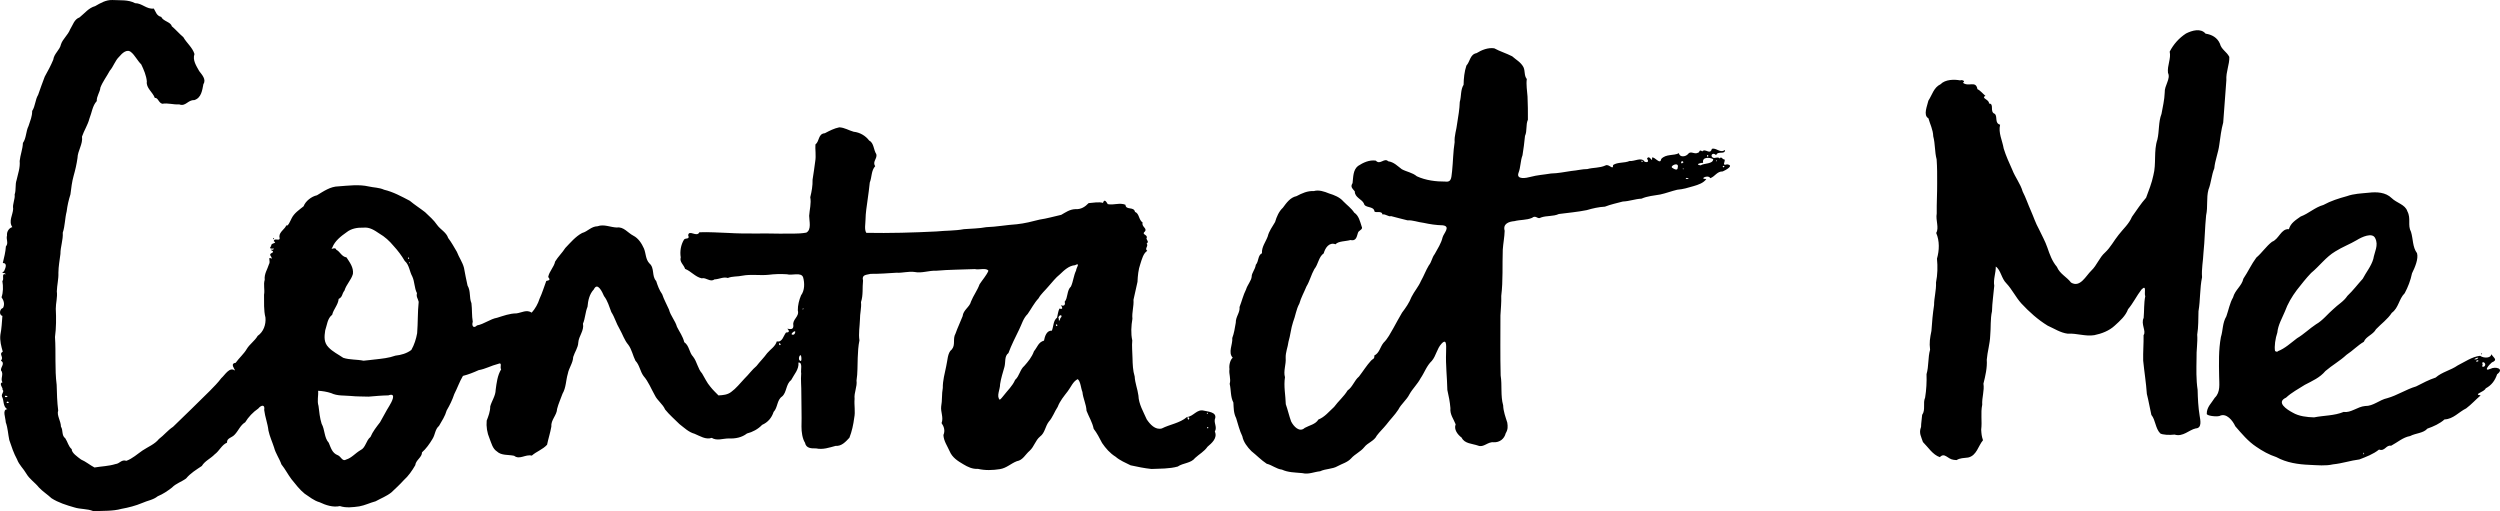 <?xml version="1.0" encoding="UTF-8" standalone="no"?>
<svg
   xmlns:dc="http://purl.org/dc/elements/1.1/"
   xmlns:cc="http://creativecommons.org/ns#"
   xmlns:rdf="http://www.w3.org/1999/02/22-rdf-syntax-ns#"
   xmlns:svg="http://www.w3.org/2000/svg"
   xmlns="http://www.w3.org/2000/svg"
   xmlns:sodipodi="http://sodipodi.sourceforge.net/DTD/sodipodi-0.dtd"
   xmlns:inkscape="http://www.inkscape.org/namespaces/inkscape"
   width="307.893"
   height="62.956"
   version="1.1"
   viewBox="0 0 307.893 62.956"
   id="svg8"
   sodipodi:docname="Contact_Me.svg"
   inkscape:version="1.0.2 (e86c870879, 2021-01-15)">
  <defs
     id="defs12" />
  <sodipodi:namedview
     pagecolor="#ffffff"
     bordercolor="#666666"
     borderopacity="1"
     objecttolerance="10"
     gridtolerance="10"
     guidetolerance="10"
     inkscape:pageopacity="0"
     inkscape:pageshadow="2"
     inkscape:window-width="1920"
     inkscape:window-height="1052"
     id="namedview10"
     showgrid="false"
     fit-margin-top="0"
     fit-margin-left="0"
     fit-margin-right="0"
     fit-margin-bottom="0"
     inkscape:zoom="2.1969939"
     inkscape:cx="162.43279"
     inkscape:cy="60.578532"
     inkscape:window-x="0"
     inkscape:window-y="0"
     inkscape:window-maximized="1"
     inkscape:current-layer="svg8" />
  <g
     transform="translate(-10.564,-14.124)"
     id="g6" />
  <path
     id="path895"
     d="m 284.479,57.252 c -1.422,-0.052 -2.867,-0.262 -4.131,-0.957 -0.893,-0.291 -1.716,-0.748 -2.483,-1.28 -1.005,-0.666 -1.791,-1.616 -2.575,-2.521 -0.307,-0.68 -1.089,-1.697 -1.942,-1.264 -0.389,0.119 -1.609,-0.022 -1.569,-0.275 -0.009,-0.833 0.603,-1.326 0.986,-1.967 0.731,-0.7 0.541,-1.721 0.538,-2.639 -0.026,-1.611 -0.078,-3.242 0.216,-4.831 0.271,-0.863 0.178,-1.725 0.671,-2.558 0.269,-0.751 0.428,-1.654 0.824,-2.324 0.252,-0.948 1.077,-1.402 1.274,-2.315 0.573,-0.847 0.995,-1.794 1.596,-2.597 0.676,-0.563 1.208,-1.393 1.933,-1.948 0.865,-0.326 1.113,-1.649 2.079,-1.551 0.204,-0.748 0.831,-1.122 1.443,-1.557 0.994,-0.37 1.77,-1.139 2.801,-1.426 0.91,-0.502 1.914,-0.816 2.892,-1.082 0.885,-0.319 1.768,-0.331 2.691,-0.426 0.986,-0.115 2.079,-0.068 2.831,0.666 0.602,0.598 1.67,0.787 1.924,1.61 0.491,0.915 7.3e-4,1.702 0.456,2.551 0.269,0.876 0.175,1.87 0.74,2.622 0.194,0.683 -0.252,1.746 -0.619,2.482 -0.174,0.864 -0.497,1.688 -0.897,2.442 -0.725,0.718 -0.737,1.798 -1.589,2.419 -0.511,0.786 -1.313,1.358 -1.947,2.023 -0.372,0.683 -1.252,0.885 -1.497,1.545 -0.735,0.422 -1.349,1.082 -2.137,1.603 -0.798,0.751 -1.765,1.28 -2.595,1.996 -0.681,0.817 -1.603,1.213 -2.537,1.701 -0.788,0.505 -1.621,0.934 -2.312,1.578 -1.269,0.575 0.096,1.464 0.817,1.843 0.77,0.458 1.752,0.559 2.629,0.587 1.216,-0.242 2.504,-0.196 3.66,-0.675 0.864,0.151 1.685,-0.642 2.624,-0.723 1.019,0.023 1.763,-0.76 2.743,-0.969 1.235,-0.347 2.325,-1.09 3.542,-1.444 0.818,-0.414 1.602,-0.834 2.409,-1.092 0.796,-0.698 1.842,-0.883 2.72,-1.497 0.887,-0.441 1.749,-1.063 2.749,-1.182 0.557,0.374 1.41,0.238 1.371,-0.202 0.343,0.492 0.849,0.7 0.081,1.02 -0.352,0.283 -1.105,1.189 -0.163,0.782 0.6,-0.315 1.749,-0.031 0.812,0.675 -0.25,0.74 -0.66,1.343 -1.404,1.733 -0.171,0.462 -1.61,0.733 -0.622,0.868 -0.579,0.485 -1.135,1.113 -1.785,1.6 -0.92,0.45 -1.576,1.315 -2.666,1.36 -0.569,0.509 -1.35,0.87 -2.113,1.133 -0.487,0.571 -1.423,0.544 -2.127,0.915 -0.881,0.152 -1.564,0.787 -2.342,1.194 -0.626,-0.133 -0.748,0.728 -1.485,0.47 -0.713,0.575 -1.584,0.892 -2.413,1.215 -1.097,0.133 -2.143,0.499 -3.245,0.604 -0.939,0.218 -1.909,0.104 -2.859,0.067 z m 6.679,-1.397 c -0.228,-0.388 -0.016,0.4 0,0 z m 14.805,-10.729 c 0.418,-0.415 -0.486,-0.849 -0.19,-0.154 -0.266,0.138 0.076,0.263 0.19,0.154 z m -0.713,-0.671 c -0.13,-0.279 -0.547,0.204 -0.082,0.057 z m -0.12,-0.28 c 0.411,-0.358 -0.891,0.19 -0.159,0.077 z m -24.6,-0.92 c 0.878,-0.335 1.611,-1.025 2.367,-1.597 0.84,-0.495 1.532,-1.188 2.333,-1.716 0.822,-0.457 1.474,-1.314 2.131,-1.866 0.57,-0.57 1.277,-0.932 1.74,-1.639 0.689,-0.648 1.276,-1.435 1.886,-2.101 0.407,-0.794 1.048,-1.545 1.307,-2.456 0.133,-0.847 0.678,-1.675 0.23,-2.543 -0.335,-0.762 -1.674,-0.142 -2.268,0.233 -0.836,0.498 -1.783,0.846 -2.646,1.393 -1.153,0.681 -1.95,1.811 -2.978,2.654 -0.635,0.66 -1.198,1.391 -1.755,2.096 -0.615,0.818 -1.126,1.685 -1.478,2.651 -0.347,0.838 -0.849,1.673 -0.928,2.591 -0.242,0.695 -0.394,1.726 -0.282,2.281 0.091,0.031 0.271,0.167 0.34,0.018 z m -39.913,13.376 c -0.763,-0.076 -1.112,-0.96 -1.712,-0.329 -0.884,-0.3 -1.434,-1.22 -2.081,-1.862 -0.197,-0.639 -0.536,-1.093 -0.233,-1.857 -9.1e-4,-0.454 0.117,-1.103 0.134,-1.486 0.454,-0.635 0.063,-1.452 0.366,-2.126 0.157,-0.947 0.209,-1.991 0.175,-2.892 0.291,-0.983 0.159,-2.033 0.437,-3.012 -0.111,-0.88 -0.01,-1.442 0.166,-2.315 0.07,-1.081 0.165,-2.121 0.326,-3.183 -0.006,-0.88 0.283,-1.808 0.239,-2.786 0.193,-0.969 0.213,-1.939 0.119,-2.928 0.291,-1.022 0.336,-2.171 -0.097,-3.166 0.386,-0.636 -0.085,-1.548 0.066,-2.396 -0.017,-1.25 0.062,-2.505 0.053,-3.749 0.007,-0.965 0.005,-1.95 -0.065,-2.922 -0.249,-0.922 -0.164,-1.905 -0.417,-2.831 -0.024,-0.826 -0.4,-1.51 -0.594,-2.223 -0.683,-0.367 -0.131,-1.567 -0.004,-2.171 0.467,-0.713 0.656,-1.625 1.494,-2.018 0.592,-0.618 1.722,-0.616 2.422,-0.478 0.191,-0.108 0.728,0.071 0.331,0.288 0.715,0.564 1.605,-0.32 1.793,0.791 0.38,0.178 0.678,0.577 0.986,0.826 -0.612,0.277 0.513,0.457 0.432,0.937 0.725,0.031 0.015,1.044 0.745,1.29 0.332,0.408 -0.059,1.131 0.628,1.326 -0.235,1.022 0.273,1.919 0.445,2.938 0.285,0.92 0.664,1.734 1.05,2.6 0.362,0.946 1.016,1.737 1.288,2.701 0.388,0.746 0.654,1.564 1.002,2.34 0.338,0.76 0.578,1.535 1.001,2.29 0.361,0.771 0.77,1.482 1.039,2.271 0.283,0.829 0.584,1.681 1.168,2.361 0.371,0.888 1.204,1.229 1.742,1.937 1.123,0.685 1.824,-0.824 2.501,-1.469 0.692,-0.654 0.982,-1.61 1.699,-2.237 0.657,-0.606 1.083,-1.453 1.656,-2.162 0.577,-0.751 1.272,-1.329 1.651,-2.231 0.568,-0.79 1.088,-1.618 1.738,-2.343 0.329,-0.905 0.701,-1.801 0.895,-2.76 0.384,-1.444 0.019,-2.985 0.497,-4.415 0.245,-1.041 0.118,-2.16 0.505,-3.152 0.151,-0.847 0.368,-1.734 0.397,-2.622 -0.045,-0.889 0.764,-1.706 0.403,-2.432 -0.11,-0.912 0.402,-1.762 0.209,-2.614 0.475,-0.91 1.133,-1.66 2.006,-2.232 0.734,-0.373 1.82,-0.696 2.413,0.017 0.779,0.117 1.442,0.479 1.768,1.235 0.184,0.731 0.826,0.974 1.157,1.629 0.034,0.945 -0.425,1.819 -0.364,2.87 -0.123,1.738 -0.248,3.479 -0.388,5.212 -0.244,0.877 -0.352,1.806 -0.479,2.717 -0.122,0.999 -0.528,1.915 -0.618,2.922 -0.353,0.852 -0.377,1.772 -0.72,2.63 -0.277,1.035 -0.052,2.115 -0.287,3.157 -0.157,1.535 -0.163,3.085 -0.326,4.615 -0.039,1.002 -0.256,1.984 -0.174,3.01 -0.287,1.376 -0.2,2.808 -0.439,4.19 -0.025,0.905 -0.001,1.932 -0.158,2.884 0.073,0.964 -0.117,1.952 -0.082,2.93 -0.02,1.293 -0.061,2.591 0.133,3.87 0.024,1.069 0.077,2.141 0.25,3.195 0.079,0.501 0.322,1.521 -0.483,1.551 -0.834,0.184 -1.568,1.077 -2.602,0.761 -0.646,0.075 -1.492,0.032 -1.767,-0.146 -0.618,-0.636 -0.57,-1.647 -1.093,-2.277 -0.201,-0.863 -0.338,-1.739 -0.557,-2.584 -0.093,-1.374 -0.317,-2.733 -0.452,-4.101 -0.028,-1.046 0.068,-2.129 0.049,-3.146 0.363,-0.454 -0.368,-1.386 0.008,-2.111 0.082,-0.89 0.018,-1.798 0.198,-2.676 -0.169,-0.318 0.232,-1.537 -0.471,-0.819 -0.595,0.773 -1.015,1.674 -1.648,2.417 -0.295,0.82 -0.984,1.427 -1.636,2.019 -0.679,0.637 -1.62,0.997 -2.52,1.178 -1.103,0.179 -2.169,-0.254 -3.273,-0.183 -0.889,-0.104 -1.673,-0.636 -2.467,-0.985 -1.207,-0.736 -2.278,-1.7 -3.243,-2.737 -0.704,-0.778 -1.151,-1.747 -1.844,-2.475 -0.614,-0.595 -0.695,-1.663 -1.308,-2.07 0.024,0.745 -0.329,1.595 -0.187,2.365 -0.087,1.048 -0.255,2.083 -0.279,3.139 -0.217,0.954 -0.121,2.002 -0.219,3.007 -0.034,1.002 -0.346,1.969 -0.425,2.965 0.07,0.967 -0.17,1.997 -0.409,2.945 0.136,0.848 -0.204,1.717 -0.15,2.594 -0.213,1.034 0.003,2.049 -0.127,3.073 0.034,0.544 0.053,0.793 0.222,1.301 -0.597,0.704 -0.772,1.893 -1.829,2.13 -0.547,0.071 -0.995,0.051 -1.424,0.317 0.068,0.004 -0.476,-0.037 -0.354,-0.037 z m 64.953,-13.056 c 0.245,-0.257 0.025,0.276 0,0 z M 11.476,62.942 c -0.739,-0.302 -1.575,-0.209 -2.335,-0.455 -0.963,-0.277 -1.95,-0.581 -2.797,-1.125 -0.485,-0.454 -1.081,-0.83 -1.549,-1.326 -0.491,-0.621 -1.148,-1.011 -1.552,-1.704 -0.348,-0.61 -0.889,-1.071 -1.143,-1.761 -0.411,-0.739 -0.681,-1.565 -0.954,-2.373 -0.158,-0.724 -0.177,-1.479 -0.435,-2.185 -0.019,-0.576 -0.479,-1.588 0.2,-1.62 -0.574,-0.287 -0.407,-1.133 -0.665,-1.542 -0.123,-0.373 0.352,-0.628 0.051,-0.872 0.152,-0.141 -0.526,-0.765 0.017,-0.896 -0.325,-0.394 0.207,-1.027 -0.193,-1.463 -0.06,-0.45 0.558,-0.837 -0.014,-1.216 0.438,-0.417 -0.312,-0.781 0.233,-1.095 -0.181,-0.628 -0.381,-1.365 -0.294,-2.076 0.156,-0.768 0.185,-1.546 0.249,-2.329 -0.465,-0.122 -0.331,-0.89 0.073,-0.976 0.263,-0.48 0.071,-0.959 -0.18,-1.321 0.21,-0.596 0.218,-1.336 0.102,-1.992 0.275,-0.245 -0.178,-1.005 0.418,-0.829 -0.113,-0.323 -0.743,-0.011 -0.21,-0.382 0.153,-0.353 0.469,-0.989 -0.152,-1.018 0.153,-0.646 0.338,-1.346 0.379,-2.039 0.365,-0.402 -0.006,-0.875 0.138,-1.343 -0.06,-0.525 0.31,-0.963 0.655,-1.03 -0.505,-0.734 0.075,-1.51 0.102,-2.265 -0.107,-0.572 0.265,-1.214 0.183,-1.758 0.201,-0.58 0.039,-1.191 0.239,-1.775 0.173,-0.783 0.454,-1.518 0.38,-2.349 0.075,-0.748 0.375,-1.469 0.399,-2.219 0.433,-0.613 0.357,-1.429 0.694,-2.092 0.223,-0.703 0.448,-1.161 0.447,-1.85 0.395,-0.605 0.365,-1.383 0.734,-1.985 0.242,-0.755 0.549,-1.496 0.813,-2.241 0.375,-0.678 0.752,-1.362 1.049,-2.085 0.108,-0.78 0.807,-1.181 0.951,-1.897 0.212,-0.651 0.859,-1.141 1.129,-1.845 0.348,-0.547 0.496,-1.234 1.158,-1.471 0.626,-0.498 1.119,-1.17 1.921,-1.388 0.66,-0.38 1.347,-0.787 2.14,-0.752 0.929,0.056 1.938,-0.065 2.785,0.39 0.864,-0.003 1.417,0.782 2.301,0.66 0.234,0.367 0.316,0.888 0.913,1.031 0.249,0.549 1.19,0.624 1.295,1.143 0.488,0.407 0.943,0.948 1.427,1.349 0.406,0.724 1.123,1.258 1.372,2.078 -0.263,0.756 0.237,1.475 0.584,2.103 0.331,0.439 0.898,1.028 0.516,1.6 -0.145,0.738 -0.242,1.708 -1.133,1.975 -0.789,-0.036 -1.051,0.829 -1.843,0.525 -0.719,0.052 -1.401,-0.2 -2.089,-0.076 -0.47,-0.123 -0.512,-0.773 -0.918,-0.721 -0.261,-0.72 -1.103,-1.223 -0.984,-2.034 -0.062,-0.703 -0.369,-1.431 -0.692,-2.096 -0.475,-0.465 -0.796,-1.145 -1.234,-1.494 -0.504,-0.459 -1.111,0.102 -1.48,0.549 -0.516,0.494 -0.698,1.205 -1.161,1.731 -0.366,0.691 -0.87,1.334 -1.156,2.077 -0.044,0.566 -0.474,1.042 -0.446,1.659 -0.533,0.572 -0.609,1.438 -0.902,2.152 -0.2,0.784 -0.662,1.468 -0.915,2.221 0.13,0.93 -0.532,1.722 -0.555,2.642 -0.105,0.74 -0.268,1.467 -0.477,2.192 -0.206,0.727 -0.294,1.505 -0.391,2.278 -0.226,0.718 -0.376,1.375 -0.466,2.107 -0.223,0.859 -0.195,1.772 -0.479,2.611 0.059,0.886 -0.292,1.737 -0.288,2.624 -0.094,0.76 -0.239,1.525 -0.249,2.308 0.034,0.777 -0.172,1.526 -0.194,2.297 0.096,0.74 -0.133,1.437 -0.128,2.145 0.056,1.155 0.055,2.344 -0.098,3.476 0.131,1.96 -0.044,3.938 0.206,5.89 0.027,1.057 0.054,2.116 0.188,3.165 -0.202,0.585 0.332,1.29 0.339,1.986 0.292,0.429 0.051,1.087 0.531,1.43 0.304,0.454 0.383,1 0.793,1.342 -0.017,0.464 0.729,0.954 1.155,1.279 0.585,0.248 1.084,0.681 1.652,0.979 0.86,-0.147 1.757,-0.162 2.587,-0.423 0.539,-0.054 0.72,-0.596 1.34,-0.399 0.743,-0.266 1.36,-0.842 1.984,-1.267 0.682,-0.458 1.505,-0.769 2.023,-1.417 0.612,-0.455 1.101,-1.086 1.74,-1.503 1.523,-1.467 3.041,-2.949 4.544,-4.44 0.494,-0.509 0.988,-0.994 1.399,-1.55 0.443,-0.376 1.014,-1.454 1.683,-0.94 0.021,-0.141 -0.662,-0.87 0.084,-0.95 0.414,-0.586 1.032,-1.118 1.358,-1.689 0.358,-0.611 1,-1.01 1.355,-1.632 0.72,-0.495 1.038,-1.397 0.959,-2.257 -0.229,-0.907 -0.158,-1.873 -0.174,-2.805 0.12,-0.635 -0.107,-1.231 0.083,-1.845 -0.08,-0.73 0.336,-1.283 0.518,-1.901 0.257,-0.355 -0.222,-1.056 0.334,-0.69 0.086,-0.293 -0.495,-0.492 0.075,-0.74 0.42,-0.247 -0.664,-0.394 0.082,-0.375 0.505,-0.342 -0.735,0.146 -0.21,-0.467 -0.072,-0.413 0.846,-0.277 0.315,-0.586 0.089,-0.504 0.906,0.192 0.693,-0.564 -0.015,-0.595 0.768,-0.983 0.843,-1.395 0.183,0.267 0.531,-0.602 0.665,-0.854 0.319,-0.648 0.943,-1.049 1.475,-1.481 0.226,-0.628 0.967,-1.212 1.645,-1.355 0.817,-0.492 1.645,-1.082 2.639,-1.099 1.239,-0.087 2.519,-0.267 3.742,0.014 0.598,0.14 1.294,0.126 1.89,0.402 1.124,0.266 2.146,0.83 3.163,1.361 0.598,0.503 1.267,0.921 1.88,1.401 0.517,0.497 1.073,0.966 1.486,1.578 0.401,0.563 1.134,0.9 1.359,1.603 0.412,0.539 0.731,1.131 1.074,1.709 0.247,0.664 0.702,1.278 0.875,1.975 0.124,0.728 0.283,1.452 0.437,2.175 0.419,0.707 0.179,1.451 0.48,2.175 0.096,0.789 0.031,1.524 0.164,2.287 -0.158,0.457 0.065,0.898 0.522,0.447 0.876,-0.163 1.624,-0.795 2.476,-0.944 0.759,-0.233 1.558,-0.54 2.377,-0.538 0.656,-0.087 1.246,-0.505 1.883,-0.094 0.426,-0.473 0.779,-1.09 0.97,-1.72 0.332,-0.704 0.551,-1.454 0.823,-2.179 0.401,-0.097 0.529,-0.127 0.238,-0.495 0.129,-0.697 0.717,-1.218 0.853,-1.896 0.361,-0.597 0.889,-1.091 1.253,-1.671 0.638,-0.664 1.25,-1.405 2.071,-1.847 0.683,-0.18 1.103,-0.81 1.896,-0.829 0.8,-0.295 1.622,0.14 2.393,0.154 0.831,-0.126 1.346,0.665 2.012,1.002 0.628,0.318 1.032,0.954 1.316,1.588 0.249,0.604 0.191,1.313 0.664,1.821 0.682,0.578 0.26,1.56 0.841,2.176 0.177,0.555 0.364,1.099 0.741,1.633 0.216,0.658 0.554,1.234 0.836,1.884 0.193,0.768 0.77,1.366 0.982,2.127 0.314,0.635 0.731,1.175 0.899,1.892 0.638,0.443 0.583,1.254 1.097,1.797 0.483,0.623 0.569,1.477 1.095,2.051 0.351,0.573 0.586,1.136 1.022,1.636 0.3,0.387 0.658,0.722 0.999,1.071 0.546,-0.03 1.111,-0.073 1.562,-0.422 0.601,-0.432 1.111,-1.077 1.643,-1.647 0.515,-0.494 0.936,-1.103 1.479,-1.552 0.391,-0.513 0.917,-1.024 1.31,-1.577 0.407,-0.487 1,-0.811 1.191,-1.459 0.693,0.164 0.822,-0.719 1.137,-1.089 0.507,0.003 0.367,-0.26 0.16,-0.47 0.348,0.05 0.78,0.172 0.741,-0.422 -0.145,-0.745 0.776,-1.049 0.55,-1.841 -0.008,-0.612 0.158,-1.27 0.398,-1.843 0.453,-0.603 0.452,-1.513 0.259,-2.209 -0.224,-0.692 -1.385,-0.202 -2.001,-0.389 -0.763,-0.048 -1.523,-0.03 -2.279,0.068 -1.061,0.104 -2.145,-0.091 -3.193,0.105 -0.601,0.138 -1.232,0.051 -1.804,0.285 -0.543,-0.174 -1.032,0.148 -1.657,0.177 -0.512,0.386 -1.004,-0.275 -1.572,-0.136 -0.79,-0.181 -1.296,-0.87 -2.035,-1.162 -0.164,-0.522 -0.707,-0.841 -0.535,-1.412 -0.122,-0.737 0.012,-1.553 0.396,-2.177 0.155,-0.273 0.773,0.022 0.519,-0.552 0.104,-0.742 1.058,0.304 1.381,-0.367 1.19,-0.048 2.395,0.047 3.59,0.084 2.12,0.132 4.244,0.025 6.366,0.086 1.067,-0.031 2.151,0.066 3.207,-0.125 0.673,-0.349 0.363,-1.428 0.357,-2.072 0.047,-0.756 0.279,-1.542 0.135,-2.291 0.178,-0.71 0.305,-1.422 0.285,-2.158 0.104,-0.752 0.243,-1.492 0.325,-2.25 0.126,-0.666 -0.024,-1.585 0.027,-2.086 0.529,-0.42 0.308,-1.313 1.161,-1.387 0.599,-0.314 1.147,-0.599 1.778,-0.726 0.648,0.027 1.166,0.381 1.776,0.546 0.746,0.072 1.464,0.489 1.907,1.088 0.589,0.281 0.528,1.147 0.877,1.672 0.15,0.538 -0.526,0.934 -0.135,1.473 -0.505,0.554 -0.403,1.353 -0.67,2.019 -0.072,0.708 -0.166,1.408 -0.266,2.112 -0.109,0.814 -0.248,1.621 -0.259,2.448 -0.002,0.502 -0.169,1.236 0.099,1.637 2.877,0.055 5.757,-0.029 8.631,-0.171 1.13,-0.117 2.274,-0.073 3.393,-0.283 0.914,-0.075 1.843,-0.075 2.742,-0.245 1.26,-0.041 2.508,-0.279 3.767,-0.36 0.954,-0.101 1.885,-0.335 2.808,-0.573 0.9,-0.13 1.78,-0.391 2.664,-0.587 0.56,-0.316 1.028,-0.669 1.73,-0.701 0.719,0.052 1.225,-0.305 1.639,-0.741 0.566,-0.051 1.324,-0.18 1.771,-0.027 0.181,-0.572 0.432,-0.104 0.591,0.153 0.743,0.149 1.466,-0.218 2.176,0.075 0.05,0.717 1.031,0.174 1.178,0.879 0.542,0.202 0.437,0.965 0.939,1.312 -0.181,0.579 0.745,0.721 0.166,1.214 -0.215,0.302 0.558,0.295 0.303,0.768 0.123,0.299 0.299,0.386 0.027,0.607 0.272,0.301 -0.308,0.615 0.072,0.897 -0.478,0.287 -0.668,1.045 -0.854,1.625 -0.241,0.67 -0.315,1.454 -0.347,2.19 -0.169,0.735 -0.324,1.474 -0.494,2.212 0.061,0.799 -0.213,1.542 -0.132,2.332 -0.148,0.875 -0.207,1.806 -0.018,2.675 -0.073,0.688 0.02,1.451 0.029,2.17 0.019,0.766 0.043,1.544 0.268,2.269 0.041,0.815 0.357,1.541 0.461,2.348 0.037,1.057 0.611,1.989 1.023,2.934 0.408,0.61 1.049,1.331 1.856,1.12 1.011,-0.515 2.212,-0.649 3.095,-1.409 0.827,-0.07 1.214,-1.019 2.102,-0.783 0.522,0.125 1.517,0.174 1.391,0.89 -0.262,0.574 0.287,1.095 -0.054,1.68 0.357,0.806 -0.387,1.436 -0.904,1.873 -0.395,0.583 -1.028,0.917 -1.52,1.374 -0.531,0.681 -1.47,0.601 -2.148,1.066 -1.049,0.289 -2.16,0.248 -3.24,0.298 -0.873,-0.09 -1.718,-0.269 -2.56,-0.45 -0.622,-0.311 -1.334,-0.602 -1.848,-1.056 -0.713,-0.441 -1.218,-1.038 -1.665,-1.689 -0.33,-0.626 -0.625,-1.224 -1.037,-1.75 -0.165,-0.814 -0.585,-1.462 -0.881,-2.22 -0.032,-0.803 -0.432,-1.516 -0.505,-2.316 -0.206,-0.494 -0.209,-1.259 -0.577,-1.587 -0.585,0.284 -0.838,0.983 -1.224,1.486 -0.474,0.621 -0.968,1.2 -1.247,1.936 -0.393,0.586 -0.618,1.298 -1.089,1.816 -0.462,0.604 -0.471,1.382 -1.084,1.837 -0.587,0.486 -0.708,1.229 -1.281,1.752 -0.531,0.448 -0.831,1.164 -1.577,1.284 -0.752,0.29 -1.256,0.844 -2.083,0.977 -0.896,0.139 -1.823,0.175 -2.711,-0.034 -0.663,0.045 -1.25,-0.231 -1.801,-0.568 -0.67,-0.39 -1.356,-0.827 -1.674,-1.591 -0.289,-0.655 -0.738,-1.272 -0.772,-2.011 0.239,-0.54 0.061,-1.063 -0.228,-1.466 0.269,-0.685 -0.131,-1.368 -0.048,-2.051 0.146,-0.75 0.055,-1.524 0.199,-2.276 -0.011,-0.918 0.241,-1.79 0.421,-2.678 0.168,-0.665 0.153,-1.673 0.681,-2.058 0.507,-0.593 0.079,-1.294 0.467,-1.965 0.256,-0.739 0.594,-1.409 0.872,-2.136 0.079,-0.785 0.879,-1.124 1.034,-1.81 0.294,-0.735 0.785,-1.37 1.055,-2.124 0.334,-0.52 0.848,-1.088 1.087,-1.653 -0.214,-0.422 -1.193,-0.084 -1.665,-0.216 -1.591,0.072 -3.185,0.058 -4.772,0.204 -0.889,-0.045 -1.758,0.333 -2.643,0.155 -0.709,-0.116 -1.513,0.139 -2.27,0.091 -1.051,0.064 -2.101,0.148 -3.154,0.137 -0.511,0.141 -1.126,0.063 -0.935,0.833 -0.1,0.881 0.036,1.795 -0.252,2.646 0.079,0.7 -0.14,1.423 -0.128,2.145 -0.027,0.853 -0.194,1.725 -0.063,2.57 -0.141,0.668 -0.19,1.441 -0.212,2.157 -0.039,0.929 -2.3e-4,1.867 -0.147,2.784 0.104,0.76 -0.324,1.485 -0.239,2.258 -0.069,0.786 0.116,1.575 -0.045,2.341 -0.106,0.828 -0.286,1.667 -0.591,2.447 -0.451,0.485 -0.962,1.065 -1.698,1.005 -0.773,0.207 -1.566,0.494 -2.411,0.31 -0.61,0.01 -1.223,-0.004 -1.36,-0.695 -0.319,-0.492 -0.442,-1.342 -0.434,-1.995 0.042,-1.364 -0.024,-2.73 -0.019,-4.093 0.013,-0.819 -0.089,-1.631 -0.017,-2.459 -0.089,-0.379 0.221,-1.371 -0.339,-1.334 0.088,0.851 -0.541,1.463 -0.902,2.17 -0.66,0.491 -0.525,1.519 -1.118,2.016 -0.645,0.438 -0.517,1.357 -1.039,1.898 -0.237,0.733 -0.712,1.287 -1.413,1.593 -0.5,0.529 -1.183,0.892 -1.867,1.063 -0.634,0.497 -1.433,0.65 -2.237,0.611 -0.717,-0.001 -1.467,0.325 -2.103,-0.072 -0.728,0.258 -1.455,-0.231 -2.11,-0.502 -0.732,-0.197 -1.281,-0.748 -1.86,-1.189 -0.593,-0.598 -1.244,-1.143 -1.772,-1.802 -0.284,-0.667 -0.967,-1.11 -1.267,-1.755 -0.451,-0.793 -0.786,-1.679 -1.39,-2.37 -0.424,-0.574 -0.49,-1.363 -0.993,-1.875 -0.31,-0.596 -0.447,-1.387 -0.881,-1.97 -0.495,-0.577 -0.705,-1.306 -1.078,-1.954 -0.413,-0.68 -0.59,-1.417 -1.015,-2.077 -0.266,-0.681 -0.447,-1.384 -0.9,-1.968 -0.205,-0.474 -0.798,-1.79 -1.255,-0.822 -0.547,0.582 -0.712,1.368 -0.777,2.14 -0.282,0.679 -0.278,1.428 -0.56,2.08 0.169,0.858 -0.524,1.522 -0.577,2.325 -0.022,0.627 -0.439,1.163 -0.628,1.782 -0.027,0.748 -0.534,1.339 -0.664,2.07 -0.237,0.789 -0.207,1.696 -0.651,2.452 -0.216,0.625 -0.5,1.208 -0.667,1.87 -0.027,0.777 -0.782,1.354 -0.708,2.176 -0.132,0.766 -0.377,1.495 -0.527,2.237 -0.551,0.599 -1.311,0.83 -1.881,1.338 -0.782,-0.196 -1.495,0.552 -2.178,0.02 -0.725,-0.158 -1.569,-0.008 -2.123,-0.539 -0.529,-0.343 -0.67,-1.01 -0.895,-1.567 -0.315,-0.732 -0.425,-1.493 -0.359,-2.224 0.202,-0.529 0.439,-1.116 0.436,-1.754 0.194,-0.693 0.658,-1.3 0.669,-2.035 0.115,-0.86 0.216,-1.771 0.674,-2.525 -0.206,-0.263 0.224,-0.935 -0.399,-0.665 -0.815,0.2 -1.539,0.623 -2.368,0.762 -0.627,0.284 -1.271,0.543 -1.938,0.708 -0.433,0.729 -0.682,1.49 -1.068,2.241 -0.24,0.723 -0.546,1.346 -0.935,2.015 -0.197,0.702 -0.574,1.264 -0.94,1.899 -0.51,0.439 -0.454,1.055 -0.809,1.614 -0.367,0.615 -0.784,1.198 -1.291,1.65 0.017,0.608 -0.766,0.939 -0.827,1.58 -0.389,0.671 -0.843,1.335 -1.42,1.848 -0.479,0.532 -1.006,1.02 -1.533,1.513 -0.577,0.457 -1.282,0.724 -1.936,1.086 -0.687,0.182 -1.309,0.5 -2.013,0.625 -0.786,0.11 -1.611,0.212 -2.381,-0.036 -0.831,0.186 -1.738,-0.107 -2.495,-0.47 -0.713,-0.2 -1.264,-0.677 -1.847,-1.057 -0.626,-0.502 -1.116,-1.162 -1.621,-1.781 -0.425,-0.559 -0.766,-1.238 -1.241,-1.831 -0.242,-0.711 -0.713,-1.337 -0.902,-2.074 -0.222,-0.689 -0.542,-1.367 -0.694,-2.088 -0.091,-0.863 -0.423,-1.681 -0.524,-2.536 0.13,-0.728 -0.385,-0.608 -0.731,-0.176 -0.65,0.445 -1.216,1.045 -1.609,1.693 -0.591,0.351 -0.814,1 -1.267,1.491 -0.366,0.44 -1.014,0.424 -0.971,1.019 -0.645,0.255 -0.947,1.027 -1.519,1.436 -0.505,0.528 -1.223,0.82 -1.581,1.432 -0.684,0.462 -1.408,0.893 -1.94,1.542 -0.558,0.415 -1.241,0.603 -1.736,1.116 -0.551,0.428 -1.099,0.801 -1.758,1.073 -0.56,0.458 -1.276,0.536 -1.905,0.827 -0.821,0.345 -1.688,0.567 -2.56,0.725 -1.101,0.304 -2.258,0.226 -3.387,0.284 l -0.097,-0.014 z m 31.16,-6.346 c 0.673,-0.202 1.109,-0.773 1.758,-1.155 0.656,-0.304 0.675,-1.193 1.235,-1.628 0.274,-0.664 0.747,-1.25 1.176,-1.808 0.398,-0.674 0.741,-1.384 1.144,-2.019 0.266,-0.437 0.961,-1.683 -0.118,-1.293 -0.815,0.014 -1.626,0.087 -2.436,0.157 -0.742,-0.029 -1.441,-0.007 -2.183,-0.083 -0.814,-0.075 -1.676,0.014 -2.429,-0.351 -0.52,-0.169 -1.06,-0.259 -1.605,-0.29 0.057,0.62 -0.151,1.222 0.049,1.865 0.092,0.756 0.158,1.476 0.382,2.193 0.42,0.755 0.298,1.707 0.88,2.35 0.264,0.619 0.416,1.268 1.112,1.53 0.389,0.142 0.571,0.835 1.036,0.533 z m 106.2,-3.92 c -0.314,-0.289 -0.153,0.291 0,0 z m -2.36,-1.165 c -0.427,-0.515 -0.14,0.567 0,0 z m 2.28,-0.595 c -0.004,-0.322 -0.288,0.3 0,0 z m -147.64,-1.36 c -0.37,-0.324 -0.43,0.313 0,0 z m 122.49,-0.84 c 0.489,-0.642 1.087,-1.169 1.411,-1.927 0.544,-0.487 0.59,-1.27 1.146,-1.737 0.459,-0.522 0.919,-1.066 1.178,-1.793 0.443,-0.533 0.522,-1.102 1.235,-1.309 0.097,-0.523 0.327,-1.274 0.973,-1.228 0.231,-0.634 0.152,-1.211 0.638,-1.608 0.088,-0.374 0.122,-0.761 0.289,-1.112 0.595,0.19 0.256,-0.331 0.171,-0.405 0.618,0.21 0.519,-0.309 0.474,-0.432 0.42,-0.468 0.245,-1.403 0.773,-1.878 0.288,-0.62 0.328,-1.347 0.634,-1.971 0.005,-0.335 0.593,-1.029 -0.143,-0.654 -0.719,0.053 -1.312,0.603 -1.852,1.126 -0.538,0.422 -0.937,0.967 -1.409,1.487 -0.407,0.493 -0.938,0.943 -1.221,1.468 -0.536,0.571 -0.891,1.286 -1.344,1.932 -0.544,0.527 -0.723,1.272 -1.037,1.894 -0.463,0.962 -0.961,1.915 -1.327,2.917 -0.515,0.364 -0.332,1.13 -0.489,1.697 -0.201,0.714 -0.424,1.385 -0.538,2.134 0.019,0.617 -0.494,1.492 -0.038,1.917 0.19,-0.139 0.326,-0.343 0.478,-0.52 z m -122.65,0.12 c -0.479,-0.335 -0.465,0.289 0,0 z M 98.697,44.07 c -0.039,-0.879 -0.626,0.313 -0.054,0.388 0.075,-0.117 0.054,-0.259 0.054,-0.388 z m -52.501,0.198 c 0.847,-0.097 1.703,-0.177 2.508,-0.469 0.68,-0.073 1.396,-0.272 1.955,-0.699 0.366,-0.638 0.589,-1.362 0.715,-2.059 0.105,-1.287 0.054,-2.591 0.191,-3.869 -0.116,-0.472 -0.321,-0.586 -0.213,-1.067 -0.334,-0.637 -0.267,-1.393 -0.578,-2.06 -0.352,-0.63 -0.358,-1.413 -0.926,-1.907 -0.394,-0.674 -0.857,-1.289 -1.389,-1.866 -0.488,-0.591 -1.075,-1.126 -1.744,-1.511 -0.598,-0.401 -1.188,-0.809 -1.958,-0.725 -0.741,-0.023 -1.49,0.1 -2.081,0.573 -0.683,0.476 -1.441,1.071 -1.747,1.871 -0.327,0.426 0.376,-0.175 0.483,0.276 0.489,0.237 0.625,0.833 1.262,0.944 0.384,0.597 0.895,1.236 0.79,2.039 -0.211,0.757 -0.81,1.274 -1.041,2.049 -0.346,0.426 -0.197,0.767 -0.714,1.026 -0.067,0.744 -0.644,1.271 -0.797,1.951 -0.596,0.454 -0.63,1.261 -0.862,1.93 -0.111,0.749 -0.185,1.481 0.409,2.079 0.515,0.547 1.206,0.876 1.818,1.295 0.803,0.262 1.672,0.182 2.494,0.355 0.477,-0.035 0.95,-0.111 1.426,-0.158 z m 49.96,-1.871 c -0.364,-0.448 -0.192,0.409 0,0 z m 1.767,-1.42 c 0.177,-0.556 -0.914,0.384 -0.156,0.227 l 0.092,-0.08 0.064,-0.146 z m 32.313,-0.945 c -0.354,-0.333 -0.137,0.424 0,0 z m 0.349,-0.843 c 0.397,-0.343 -0.069,-0.576 -0.244,-0.082 0.123,0.12 -0.015,0.726 0.23,0.178 l 0.014,-0.096 z m -31.629,-1.152 c -0.091,-0.255 -0.181,0.279 0,0 z m -48.48,-5.68 c -0.091,-0.255 -0.181,0.279 0,0 z m -0.08,-0.56 c -0.215,-0.322 -0.189,0.311 0,0 z m 109.88,26.461 c -0.813,-0.077 -1.638,-0.068 -2.393,-0.42 -0.689,-0.079 -1.22,-0.566 -1.878,-0.724 -0.687,-0.451 -1.245,-1.048 -1.887,-1.554 -0.492,-0.495 -0.986,-1.133 -1.113,-1.825 -0.353,-0.716 -0.528,-1.494 -0.766,-2.242 -0.329,-0.649 -0.296,-1.283 -0.339,-1.917 -0.37,-0.697 -0.274,-1.542 -0.454,-2.3 0.182,-0.65 -0.124,-1.176 -0.03,-1.824 -0.079,-0.509 0.124,-1.189 0.406,-1.397 -0.617,-0.644 0.021,-1.649 -0.058,-2.429 0.219,-0.571 0.313,-1.192 0.432,-1.884 -0.017,-0.756 0.547,-1.254 0.463,-1.929 0.282,-0.713 0.45,-1.469 0.802,-2.163 0.152,-0.536 0.667,-1.115 0.693,-1.579 -0.012,-0.45 0.417,-0.845 0.509,-1.459 0.386,-0.439 0.223,-1.156 0.757,-1.427 -0.054,-0.775 0.465,-1.392 0.711,-2.07 0.154,-0.662 0.583,-1.2 0.906,-1.772 0.187,-0.651 0.479,-1.319 0.96,-1.76 0.435,-0.592 0.909,-1.27 1.678,-1.427 0.671,-0.36 1.367,-0.669 2.133,-0.624 0.607,-0.179 1.28,0.046 1.879,0.294 0.645,0.197 1.316,0.464 1.75,0.969 0.471,0.484 0.975,0.83 1.349,1.395 0.561,0.363 0.714,1.093 0.912,1.7 0.187,0.332 -0.229,0.455 -0.405,0.663 -0.207,0.437 -0.164,1.19 -0.972,1.007 -0.577,0.169 -1.525,0.129 -1.836,0.524 -0.802,-0.293 -1.279,0.457 -1.463,1.123 -0.622,0.419 -0.663,1.345 -1.152,1.936 -0.383,0.671 -0.578,1.504 -0.969,2.129 -0.284,0.707 -0.673,1.377 -0.877,2.123 -0.399,0.711 -0.476,1.524 -0.776,2.274 -0.265,0.789 -0.321,1.625 -0.562,2.42 -0.079,0.67 -0.373,1.287 -0.346,1.999 0.067,0.8 -0.307,1.61 -0.086,2.37 -0.177,1.099 0.07,2.221 0.1,3.324 0.249,0.705 0.401,1.419 0.656,2.12 0.305,0.61 1.03,1.404 1.676,0.797 0.57,-0.318 1.346,-0.443 1.681,-1.031 0.771,-0.291 1.333,-1.006 1.939,-1.553 0.514,-0.707 1.205,-1.274 1.655,-2.026 0.633,-0.438 0.83,-1.235 1.405,-1.711 0.505,-0.65 0.931,-1.357 1.491,-1.966 0.216,-0.247 0.43,-0.154 0.403,-0.629 0.633,-0.315 0.708,-1.05 1.135,-1.571 0.529,-0.516 0.854,-1.186 1.212,-1.803 0.349,-0.632 0.697,-1.279 1.067,-1.905 0.467,-0.617 0.88,-1.208 1.162,-1.93 0.345,-0.69 0.863,-1.264 1.169,-1.976 0.356,-0.622 0.593,-1.294 0.964,-1.909 0.368,-0.448 0.364,-0.928 0.727,-1.401 0.368,-0.681 0.789,-1.293 0.967,-2.046 0.118,-0.488 1.061,-1.367 0.017,-1.494 -0.796,-0.016 -1.578,-0.135 -2.356,-0.304 -0.691,-0.079 -1.358,-0.353 -1.98,-0.308 -0.64,-0.143 -1.386,-0.364 -2.027,-0.52 -0.295,0.124 -0.663,-0.29 -1.061,-0.206 -0.076,-0.51 -0.868,-0.151 -0.979,-0.374 -0.088,-0.704 -1.175,-0.367 -1.304,-0.977 -0.236,-0.525 -1.137,-0.738 -1.118,-1.482 -0.283,-0.369 -0.587,-0.547 -0.276,-1.027 0.091,-0.735 0.043,-1.608 0.667,-2.107 0.64,-0.421 1.4,-0.777 2.198,-0.66 0.52,0.589 1.046,-0.401 1.521,0.079 0.72,0.101 1.164,0.603 1.677,0.978 0.607,0.331 1.291,0.402 1.857,0.874 1.099,0.504 2.343,0.656 3.542,0.65 0.815,0.104 0.688,-0.708 0.795,-1.287 0.123,-1.187 0.125,-2.394 0.313,-3.57 -0.059,-0.781 0.233,-1.534 0.311,-2.307 0.136,-0.878 0.297,-1.752 0.322,-2.644 0.208,-0.707 0.077,-1.485 0.47,-2.113 0.017,-0.806 0.093,-1.607 0.346,-2.364 0.463,-0.501 0.433,-1.382 1.253,-1.536 0.629,-0.393 1.432,-0.708 2.18,-0.592 0.709,0.387 1.502,0.621 2.206,0.984 0.487,0.439 1.046,0.702 1.387,1.333 0.234,0.505 0.06,1.033 0.413,1.466 -0.095,0.687 0.041,1.447 0.089,2.155 0.043,0.95 0.056,1.905 0.047,2.854 -0.285,0.641 -0.067,1.362 -0.358,1.999 -0.078,0.803 -0.178,1.589 -0.307,2.38 -0.267,0.698 -0.218,1.463 -0.488,2.156 -0.333,0.9 0.99,0.646 1.471,0.507 0.823,-0.226 1.681,-0.273 2.518,-0.416 0.86,-0.017 1.687,-0.193 2.533,-0.315 0.659,-0.052 1.325,-0.233 1.951,-0.232 0.725,-0.201 1.519,-0.118 2.216,-0.437 0.456,-0.271 0.969,0.68 0.958,-0.062 0.564,-0.379 1.385,-0.215 2.027,-0.493 0.616,0.071 1.481,-0.54 1.859,0.097 0.503,0.123 0.478,-0.096 0.294,-0.401 0.329,-0.56 0.684,0.705 0.617,-0.115 0.308,-0.163 1.014,0.966 1.125,0.174 0.585,-0.656 1.549,-0.378 2.188,-0.721 0.058,0.542 0.86,0.481 1.163,0.054 0.327,-0.359 0.767,0.145 1.199,-0.117 0.21,-4.15e-4 0.075,-0.459 0.514,-0.155 0.371,-0.428 0.961,0.488 1.177,-0.311 0.532,-0.188 0.999,0.584 1.625,0.129 7.3e-4,0.642 -0.895,0.061 -1.1,0.644 -0.498,-0.481 -0.848,0.234 -0.255,0.35 0.301,-0.03 0.528,-0.142 0.71,0.064 0.177,-0.338 0.278,0.115 0.6,0.133 0.073,0.278 -0.392,0.8 0.293,0.586 0.938,0.13 -0.185,0.723 -0.536,0.873 -0.71,-0.013 -0.929,0.608 -1.529,0.833 -0.262,-0.511 -1.463,0.127 -0.488,0.096 -0.322,0.488 -1.005,0.716 -1.569,0.879 -0.737,0.216 -1.27,0.381 -2.017,0.446 -0.699,0.164 -1.391,0.436 -2.093,0.586 -0.784,0.14 -1.577,0.19 -2.306,0.514 -0.776,0.028 -1.506,0.325 -2.301,0.351 -0.735,0.197 -1.499,0.359 -2.203,0.632 -0.752,0.041 -1.49,0.204 -2.239,0.427 -1.135,0.231 -2.291,0.326 -3.436,0.478 -0.711,0.324 -1.488,0.175 -2.207,0.431 -0.415,0.293 -0.6,-0.362 -1.103,0.047 -0.672,0.29 -1.452,0.212 -2.161,0.4 -0.706,0.059 -1.445,0.326 -1.204,1.19 -0.021,0.782 -0.18,1.542 -0.232,2.319 -0.07,1.901 0.047,3.81 -0.188,5.702 0.027,0.824 -0.057,1.593 -0.1,2.405 0.005,2.463 -0.038,4.928 0.027,7.39 0.197,1.22 -0.03,2.487 0.309,3.683 0.024,0.737 0.293,1.443 0.507,2.123 0.074,0.497 0.085,0.855 -0.196,1.318 -0.165,0.674 -0.733,1.137 -1.476,1.103 -0.746,-0.089 -1.232,0.703 -1.944,0.407 -0.695,-0.243 -1.657,-0.225 -2.002,-0.976 -0.504,-0.37 -0.988,-1.021 -0.739,-1.636 -0.246,-0.651 -0.726,-1.213 -0.646,-1.997 -0.06,-0.775 -0.211,-1.5 -0.378,-2.239 -0.028,-1.538 -0.219,-3.067 -0.156,-4.606 -0.027,-0.478 0.198,-1.922 -0.57,-1.082 -0.567,0.617 -0.65,1.473 -1.189,2.11 -0.644,0.61 -0.893,1.43 -1.38,2.137 -0.379,0.722 -0.974,1.264 -1.371,1.971 -0.348,0.7 -1.02,1.195 -1.371,1.89 -0.438,0.675 -0.987,1.2 -1.472,1.845 -0.398,0.494 -0.831,0.888 -1.177,1.354 -0.327,0.681 -1.132,0.878 -1.546,1.428 -0.45,0.565 -1.137,0.836 -1.619,1.382 -0.449,0.497 -1.118,0.653 -1.657,0.952 -0.658,0.387 -1.475,0.303 -2.163,0.634 -0.733,0.07 -1.414,0.414 -2.164,0.231 l -0.14,-0.015 z m 47.72,-36.252 c -0.531,-0.286 -0.491,0.175 0,0 z m -1.374,-1.355 c 0.241,-0.833 -1.15,-0.176 -0.612,0.055 0.187,0.13 0.602,0.352 0.612,-0.055 z m 0.793,0.137 c -0.32,-0.074 -0.159,0.147 0,0 z m 4.982,-0.272 c -0.295,-0.322 -0.307,0.313 0,0 z m -2.96,-0.15 c 0.442,-0.292 1.543,-0.139 1.556,-0.767 -0.457,-0.245 -1.407,-0.287 -1.239,0.454 -0.217,-0.029 -1.105,0.186 -0.317,0.313 z m -2.1,-0.39 c -0.31,-0.449 -0.462,0.482 0,0 z m -5.02,-0.1 c -0.215,-0.322 -0.189,0.311 0,0 z m 9.12,-0.08 c -0.091,-0.255 -0.181,0.279 0,0 z m -1.028,-0.6 c -0.234,-0.405 -0.209,0.395 0,0 z m -176.77,10.2 c 0.004,-0.322 0.288,0.3 0,0 z" />
</svg>
